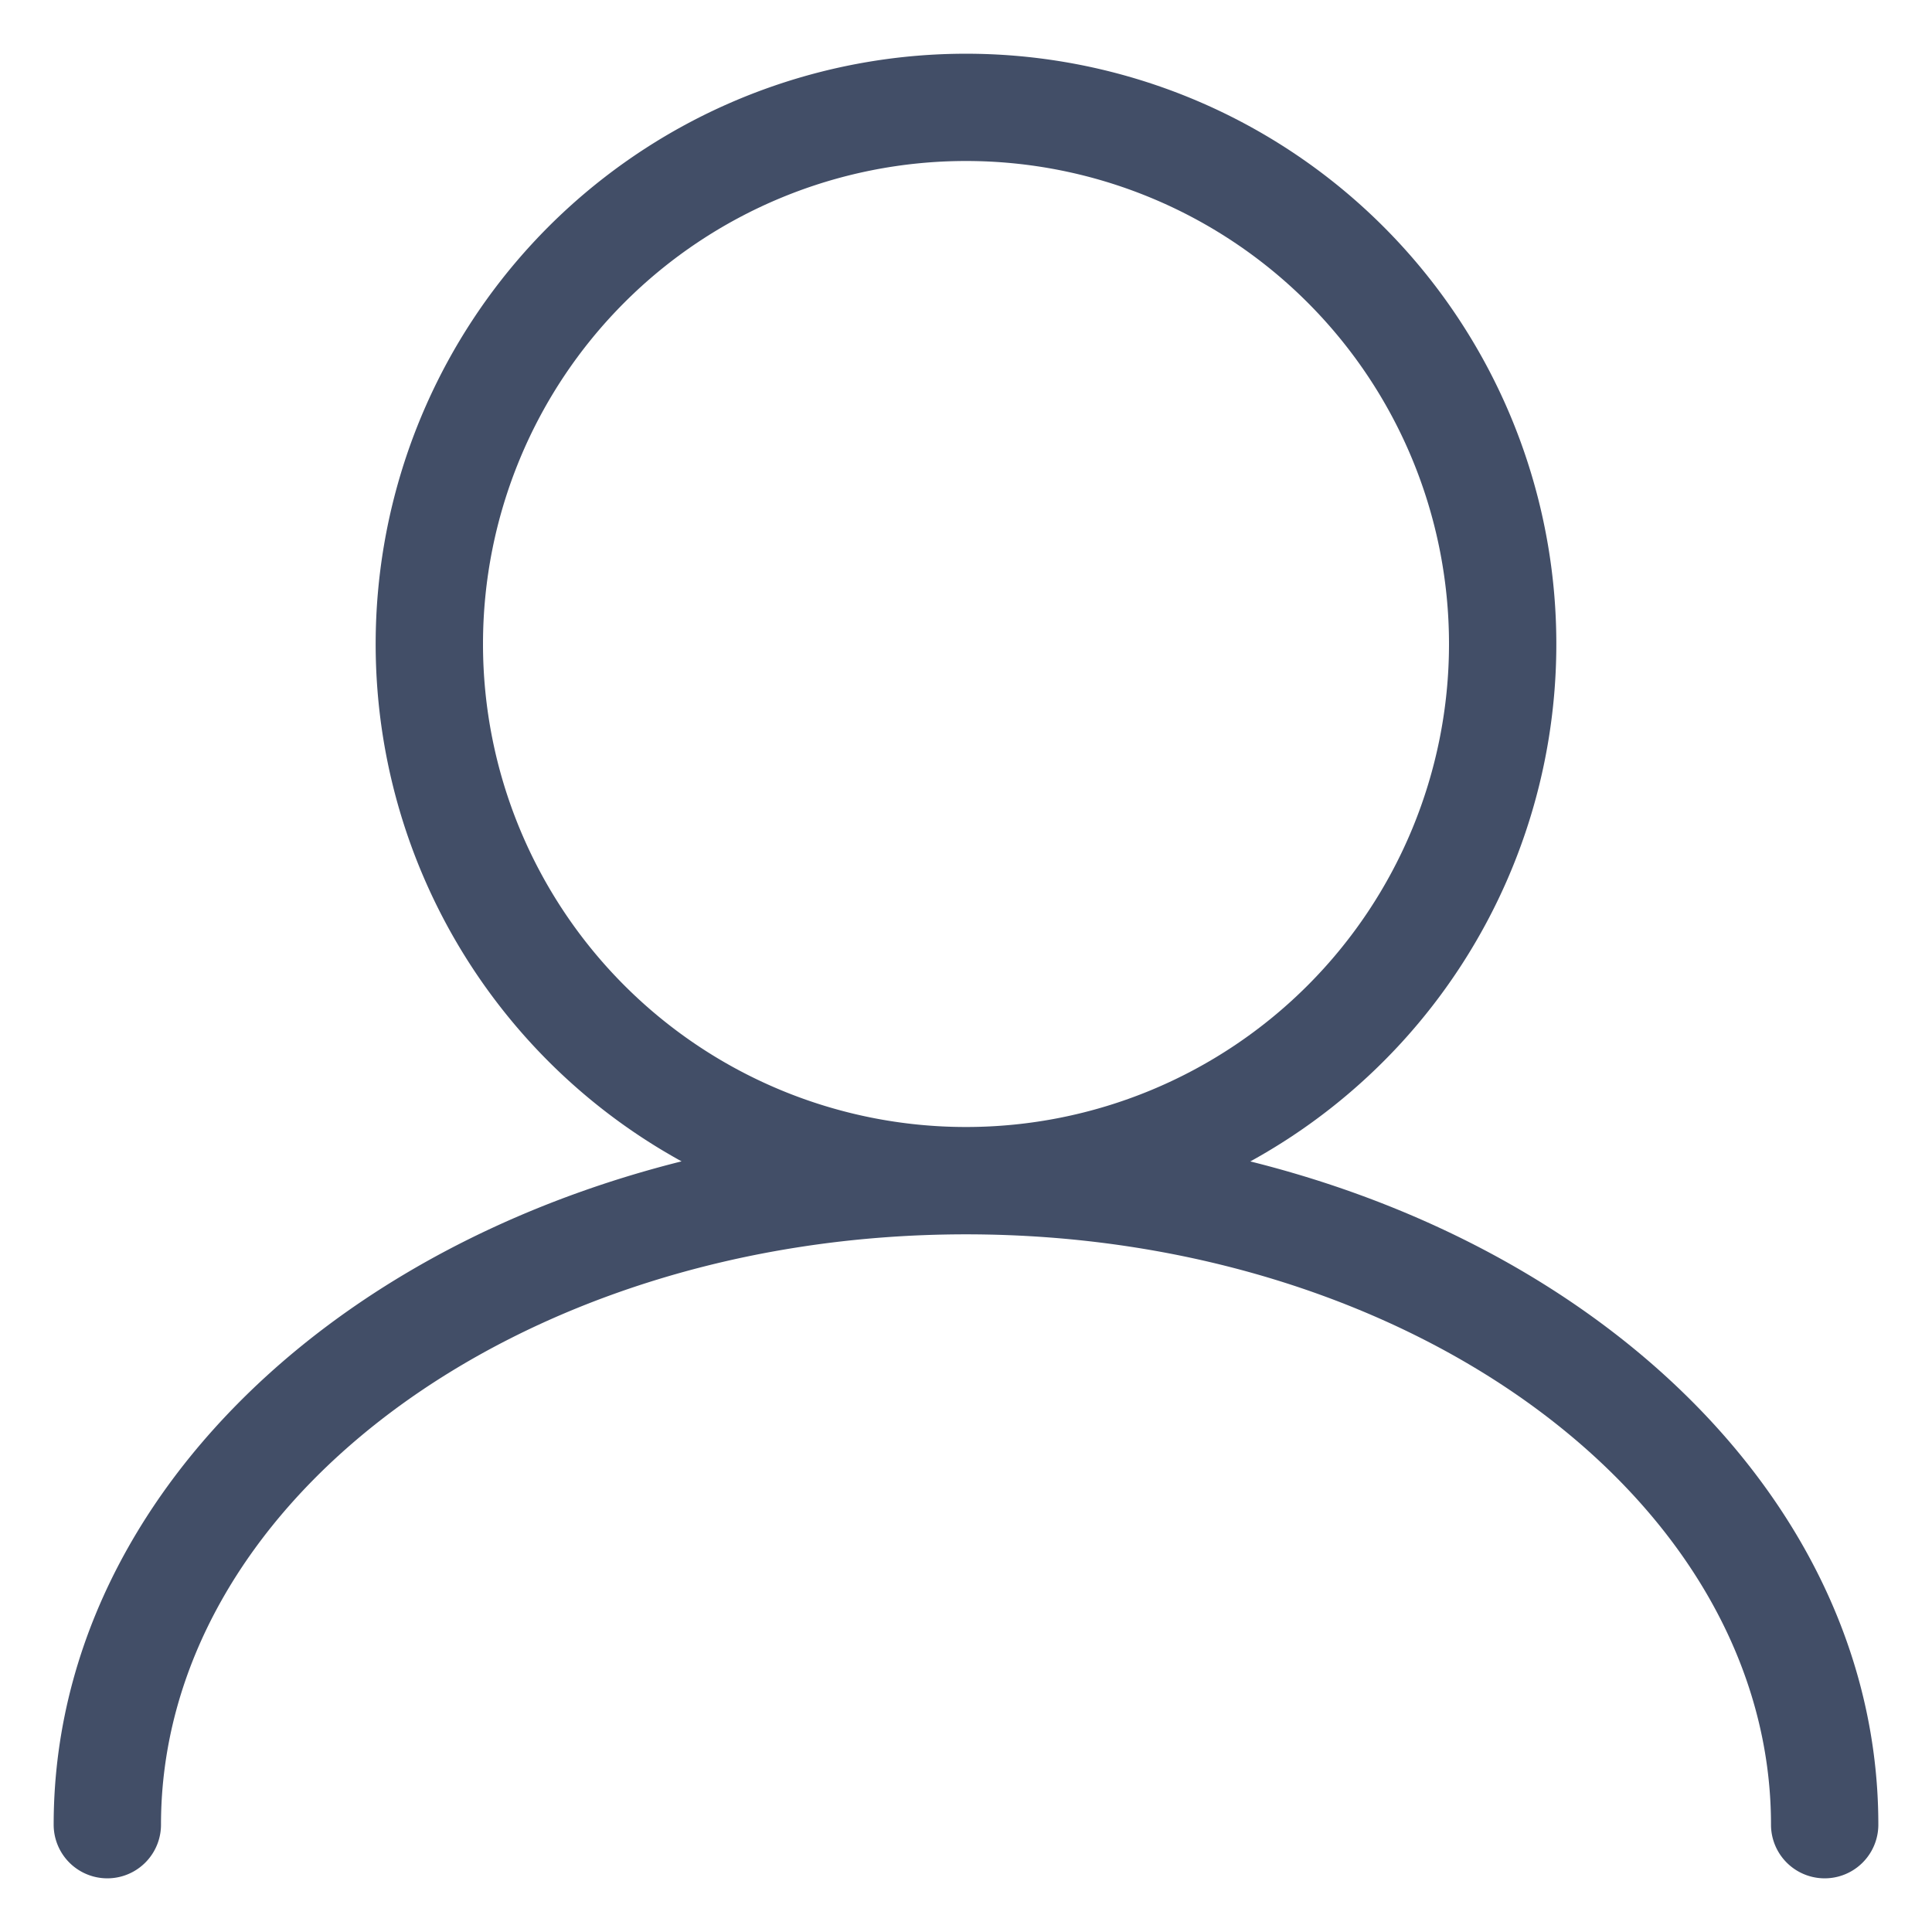 <svg width="18" height="18" fill="none" xmlns="http://www.w3.org/2000/svg"><path fill-rule="evenodd" clip-rule="evenodd" d="M9 1.5a4.5 4.5 0 100 9 4.5 4.5 0 000-9zm2.65 9.32a5.5 5.5 0 10-5.3 0c-1.253.314-2.382.843-3.307 1.537C1.501 13.514.5 15.15.5 17a.5.5 0 001 0c0-1.464.79-2.828 2.143-3.843C4.996 12.143 6.89 11.5 9 11.5s4.004.643 5.357 1.657C15.71 14.172 16.5 15.536 16.5 17a.5.5 0 001 0c0-1.85-1-3.486-2.543-4.643-.925-.694-2.054-1.223-3.307-1.536z" fill="#424E67"/></svg>